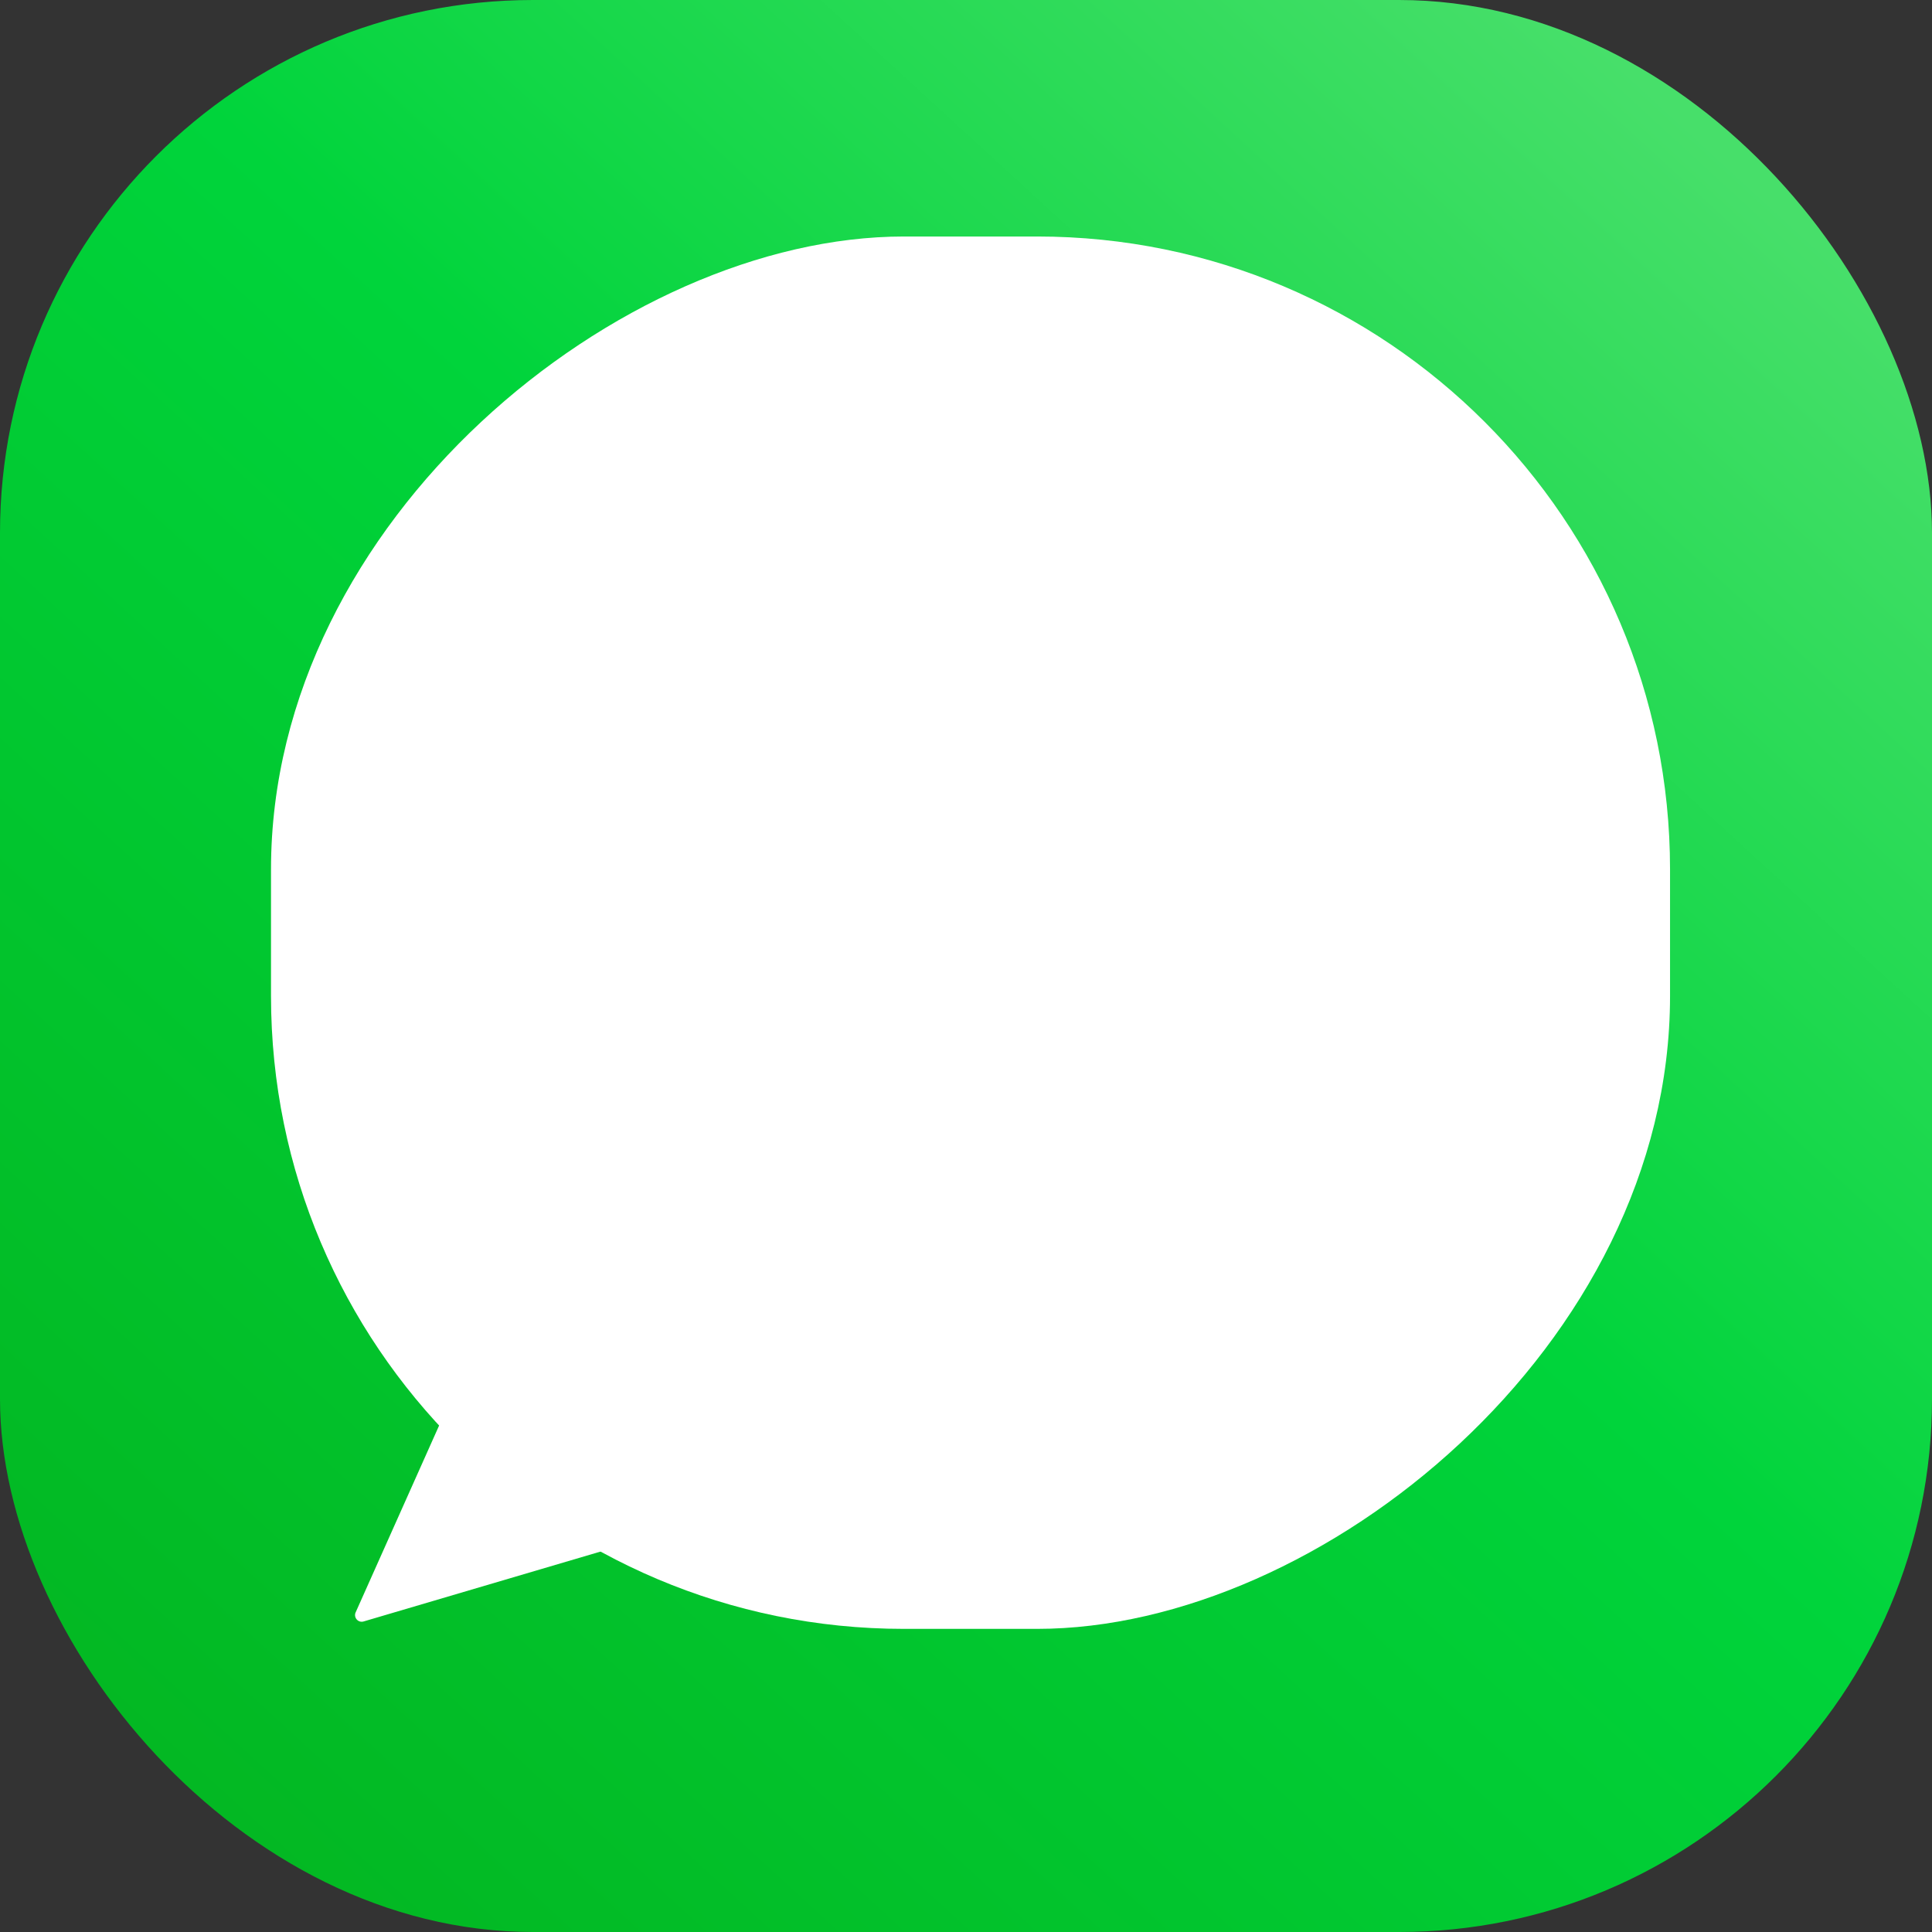 <svg xmlns="http://www.w3.org/2000/svg" width="580" height="580" fill="none" viewBox="0 0 580 580">
  <rect x="0" y="0" width="580" height="580" fill="#333333" stroke="none"/>
  <rect width="580" height="580" fill="url(#a)" rx="160"/>
  <path fill="#fff" d="m106.77 484.038 28.866-64.617a2 2 0 0 1 3.206-.631l44.937 42.847c1.113 1.062.661 2.93-.815 3.366l-73.802 21.769c-1.638.483-3.089-1.175-2.392-2.734Z"/>
  <rect width="418" height="420" x="501.357" y="71" fill="#fff" rx="190" transform="rotate(90 501.357 71)"/>
  <defs>
    <linearGradient id="a" x1="556.105" x2="23.895" y1="0" y2="580" gradientUnits="userSpaceOnUse">
      <stop offset=".077" stop-color="#47DF6A"/>
      <stop offset=".455" stop-color="#00D43B"/>
      <stop offset="1" stop-color="#03B41F"/>
    </linearGradient>
  </defs>
</svg>
